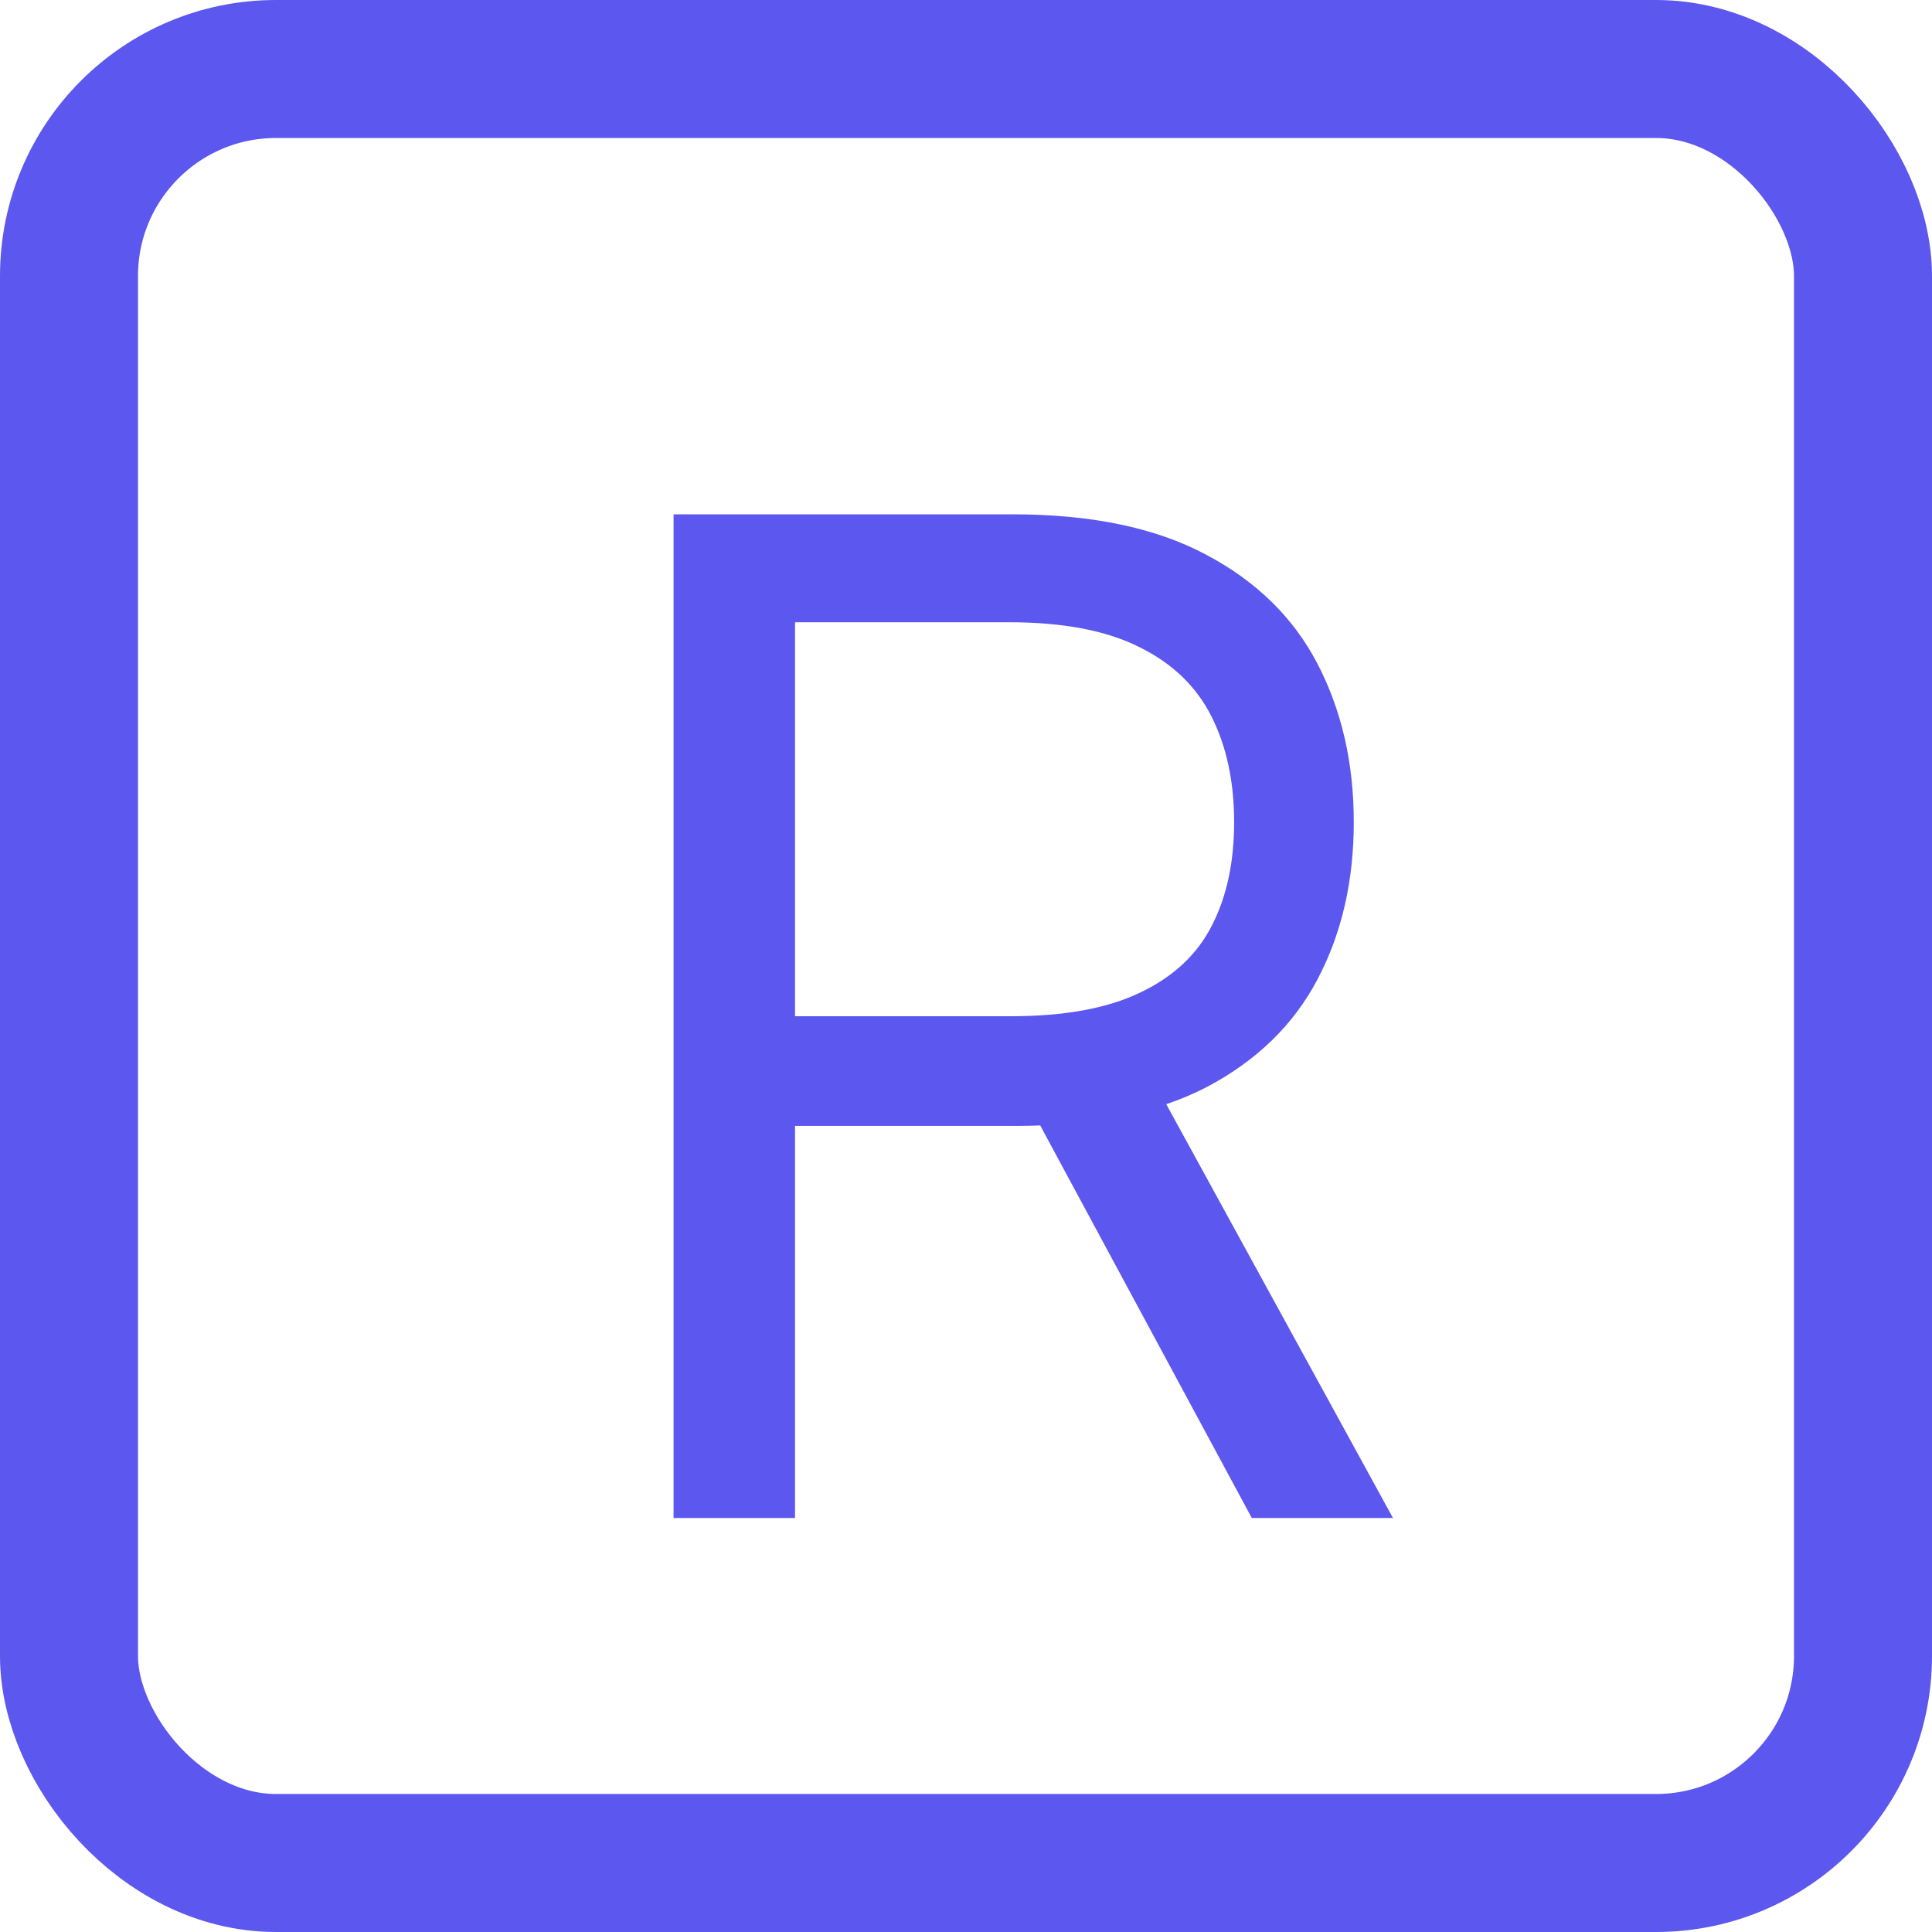 <svg width="14" height="14" viewBox="0 0 14 14" fill="none" xmlns="http://www.w3.org/2000/svg">
<rect x="0.5" y="0.5" width="13" height="13" rx="1.5" stroke="#5C57EE"/>
<path d="M4.881 11V3.727H7.338C7.906 3.727 8.373 3.824 8.737 4.018C9.102 4.21 9.372 4.474 9.547 4.81C9.722 5.147 9.81 5.529 9.81 5.957C9.81 6.386 9.722 6.766 9.547 7.097C9.372 7.429 9.103 7.689 8.741 7.879C8.379 8.066 7.916 8.159 7.352 8.159H5.364V7.364H7.324C7.712 7.364 8.025 7.307 8.261 7.193C8.5 7.08 8.673 6.919 8.78 6.71C8.889 6.5 8.943 6.249 8.943 5.957C8.943 5.666 8.889 5.412 8.78 5.194C8.671 4.976 8.497 4.808 8.258 4.69C8.019 4.569 7.703 4.509 7.31 4.509H5.761V11H4.881ZM8.304 7.733L10.094 11H9.071L7.31 7.733H8.304Z" fill="#5C57EE"/>
</svg>
